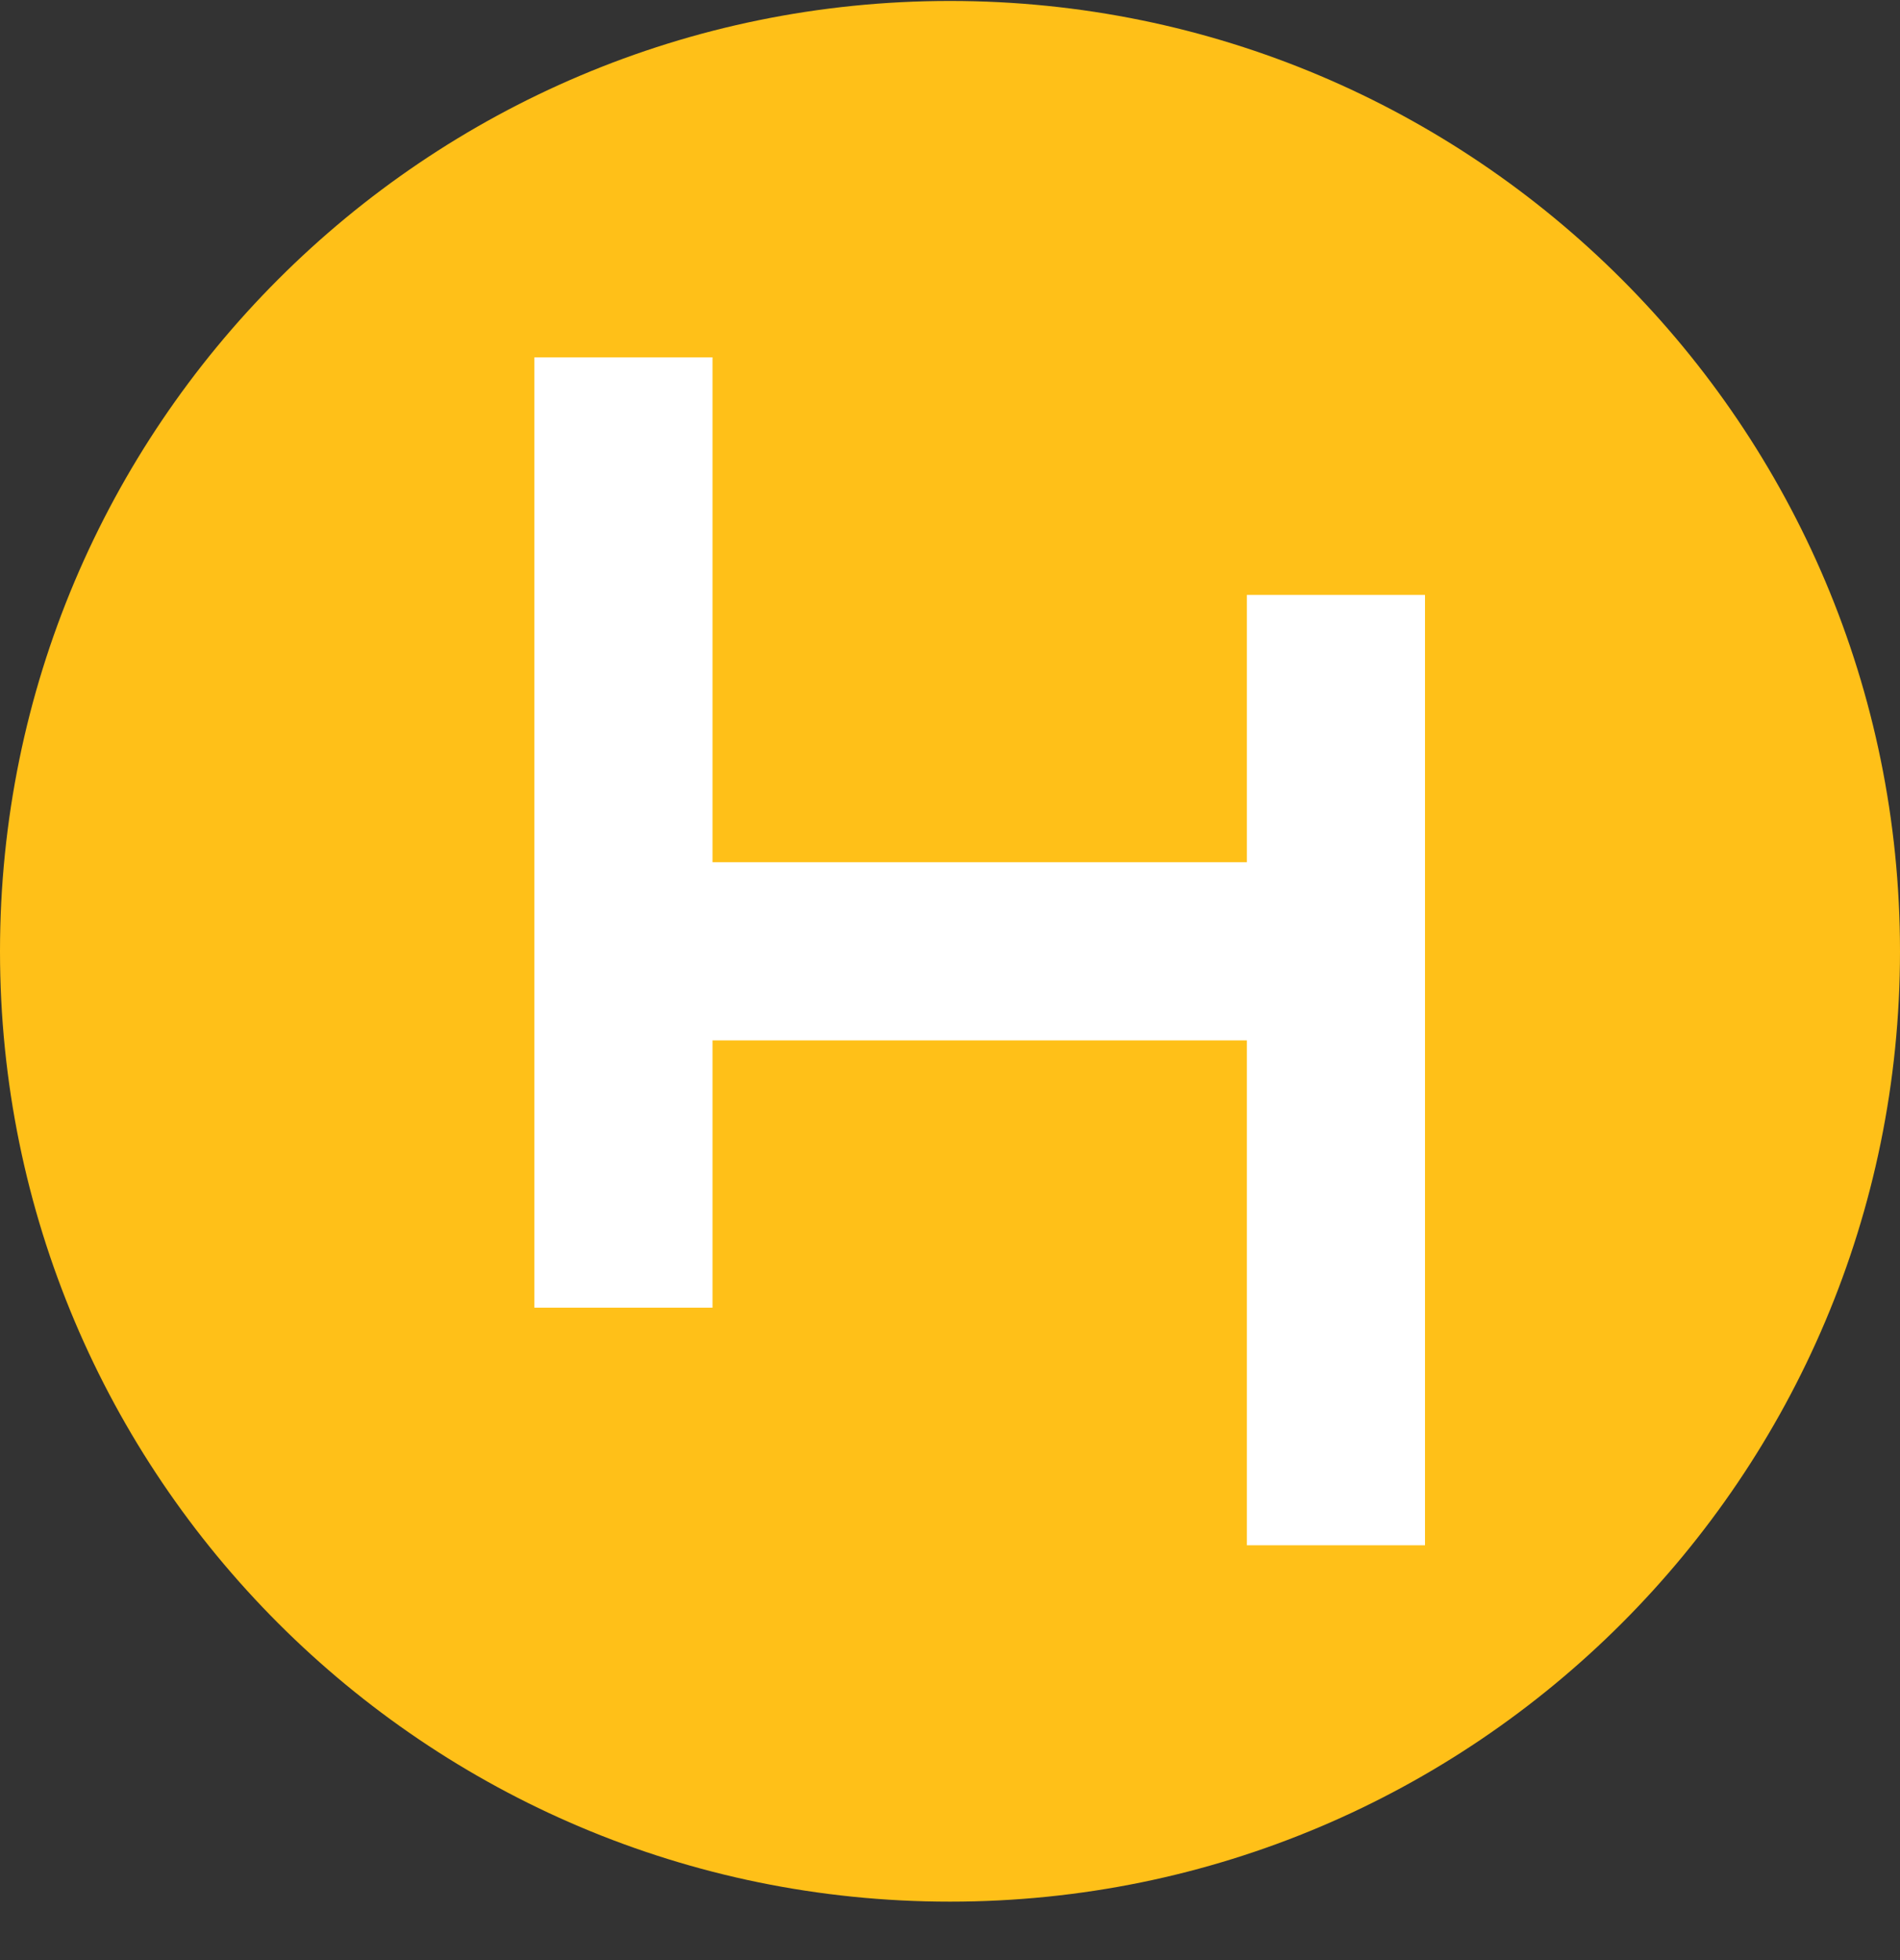 <svg width="32" height="33" viewBox="0 0 32 33" fill="none" xmlns="http://www.w3.org/2000/svg">
<rect x="0" y="0" width="32" height="33" fill="#333333" stroke="none"/>
<g clip-path="url(#clip0_1_5588)">
<path d="M16 32.016C24.837 32.016 32 24.852 32 16.016C32 7.179 24.837 0.016 16 0.016C7.163 0.016 0 7.179 0 16.016C0 24.852 7.163 32.016 16 32.016Z" fill="#FFC018"/>
<path fill-rule="evenodd" clip-rule="evenodd" d="M12 14.516H21V10.016H24V26.016H21V17.516H12V22.016H9V6.016H12V14.516Z" fill="white"/>
</g>
<defs>
<clipPath id="clip0_1_5588">
<rect width="32" height="32" fill="white" transform="translate(0 0.016)"/>
</clipPath>
</defs>
</svg>
